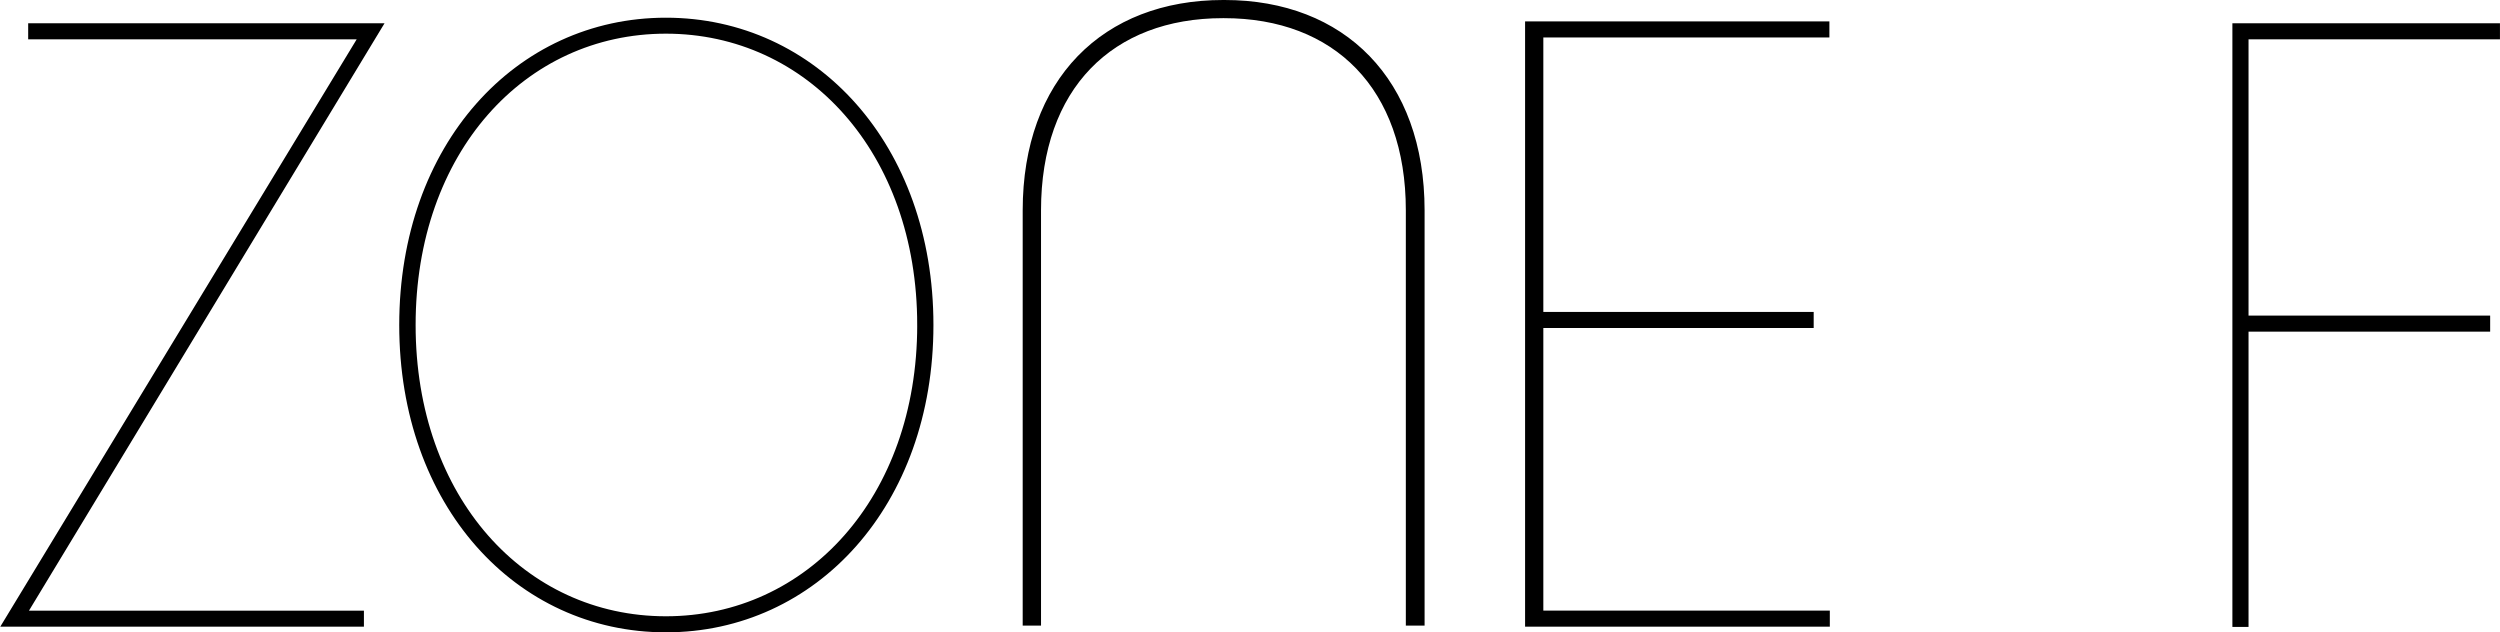 <svg id="Layer_1" data-name="Layer 1" xmlns="http://www.w3.org/2000/svg" viewBox="0 0 295.91 74.84"><defs><style>.cls-1,.cls-2{stroke:#000;stroke-miterlimit:10;}.cls-1{stroke-width:0.75px;}.cls-2{stroke-width:0.5px;}</style></defs><title>zonef</title><path class="cls-1" d="M5.52,189.83v.1H45.4v1.14h-42l42.13-69.43v-.09H6.41V120.4H47.55Z" transform="translate(-2.7 -117.27)"/><path class="cls-1" d="M50.33,155.74c0-21.15,13.63-36,31.19-36s31.29,14.85,31.29,36-13.72,36-31.29,36S50.33,176.88,50.33,155.74Zm61.31,0c0-20.57-13.18-34.86-30.12-34.86s-30,14.29-30,34.86,13.08,34.85,30,34.85S111.64,176.31,111.64,155.74Z" transform="translate(-2.7 -117.27)"/><path class="cls-1" d="M183.59,120.18h35.27v1.15H185v33.24h32v1.15H185v34.2h33.91v1.15H183.59Z" transform="translate(-2.7 -117.27)"/><path class="cls-1" d="M267.31,120.4h30.92v1.15H268.47V155h28.6v1.15h-28.6v34.95h-1.16Z" transform="translate(-2.7 -117.27)"/><path class="cls-2" d="M171.07,142.17v48.9h-1.72v-48.9c0-14.54-8.58-23-21.77-23h-.14c-13.2,0-21.77,8.45-21.77,23v48.9H124v-48.9c0-15.37,9.37-24.65,23.49-24.65h.14C161.7,117.52,171.07,126.8,171.07,142.17Z" transform="translate(-2.7 -117.27)"/></svg>